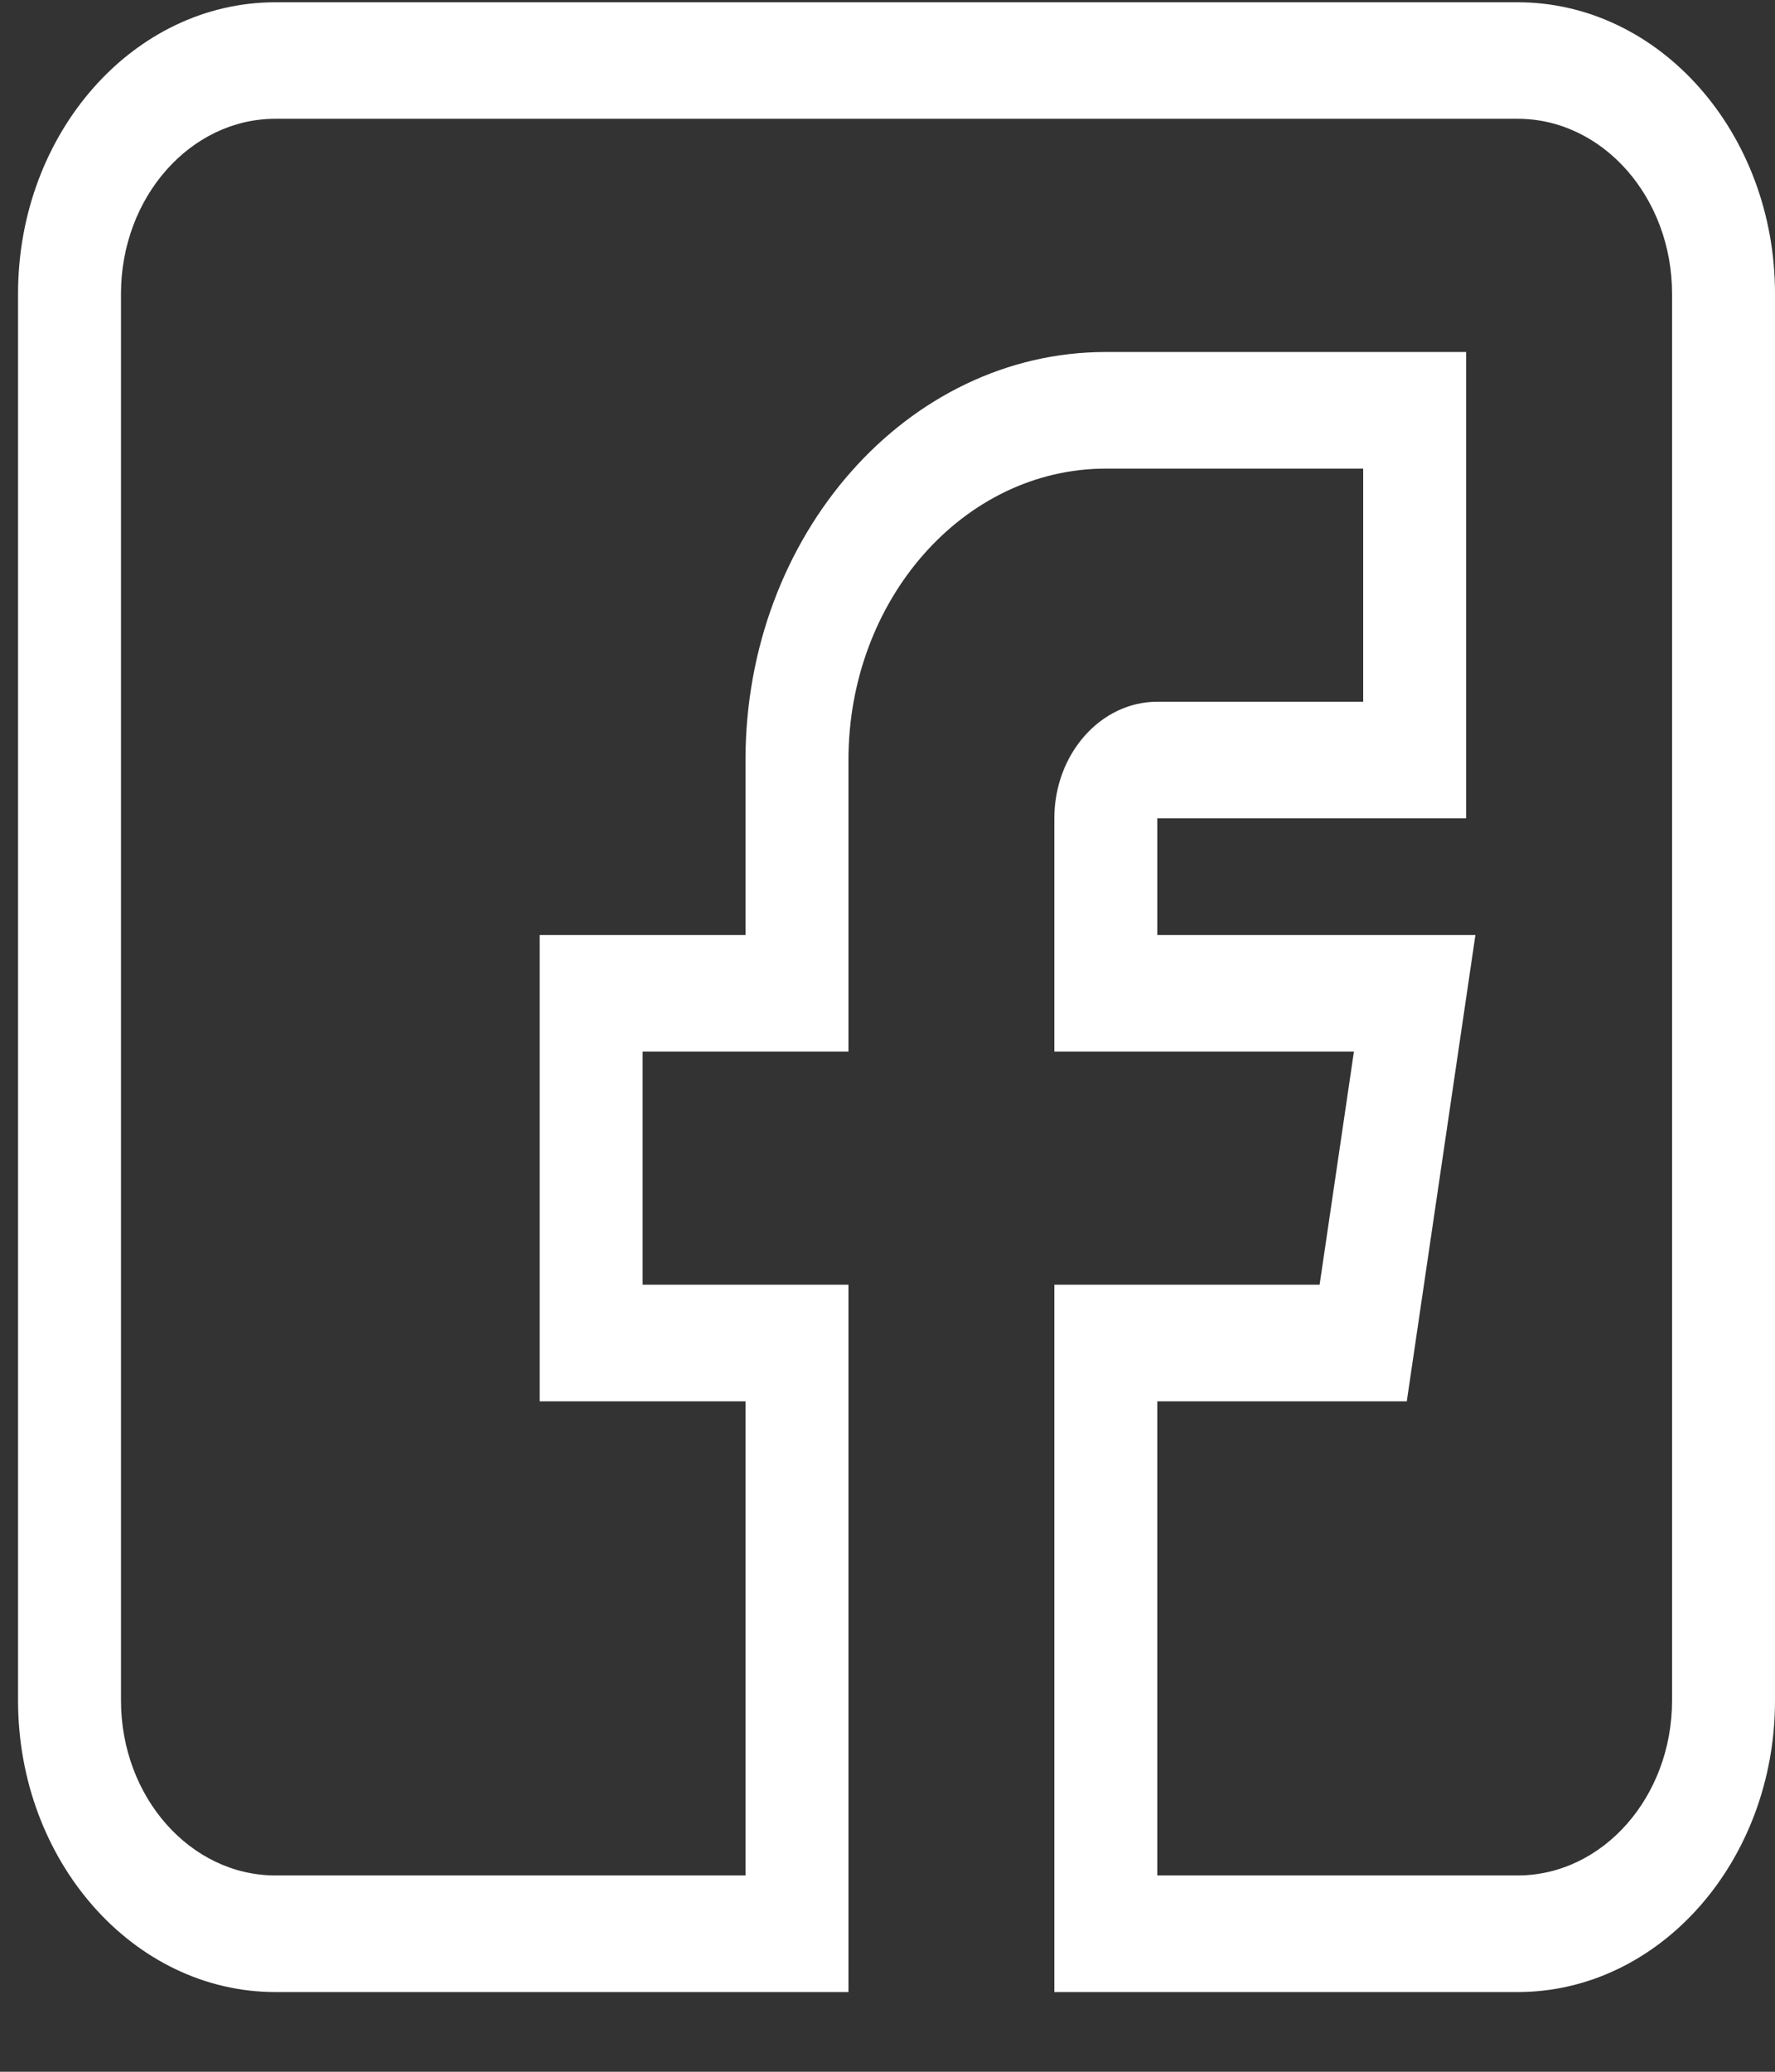 <svg width="18" height="21" viewBox="0 0 18 21" fill="none" xmlns="http://www.w3.org/2000/svg">
<rect x="0" y="0" width="18" height="21" fill="#333333" stroke="none"/>
<path d="M2.793 20.192H8.604V13.022H6.517V10.659H8.604V7.704C8.604 6.075 9.775 4.75 11.214 4.75H13.824V7.113H11.736C11.161 7.113 10.692 7.643 10.692 8.295V10.659H13.73L13.382 13.022H10.692V20.192H15.39C16.829 20.192 18 18.866 18 17.237V2.977C18 1.348 16.829 0.023 15.39 0.023H2.793C1.354 0.023 0.183 1.348 0.183 2.977V17.237C0.183 18.866 1.354 20.192 2.793 20.192ZM1.227 2.977C1.227 2 1.93 1.204 2.793 1.204H15.39C16.253 1.204 16.956 2 16.956 2.977V17.237C16.956 18.215 16.253 19.01 15.39 19.01H11.736V14.204H14.266L14.962 9.477H11.736V8.295H14.868V3.568H11.214C9.2 3.568 7.56 5.423 7.56 7.704V9.477H5.473V14.204H7.56V19.01H2.793C1.93 19.01 1.227 18.215 1.227 17.237V2.977Z" fill="white"/>
</svg>
